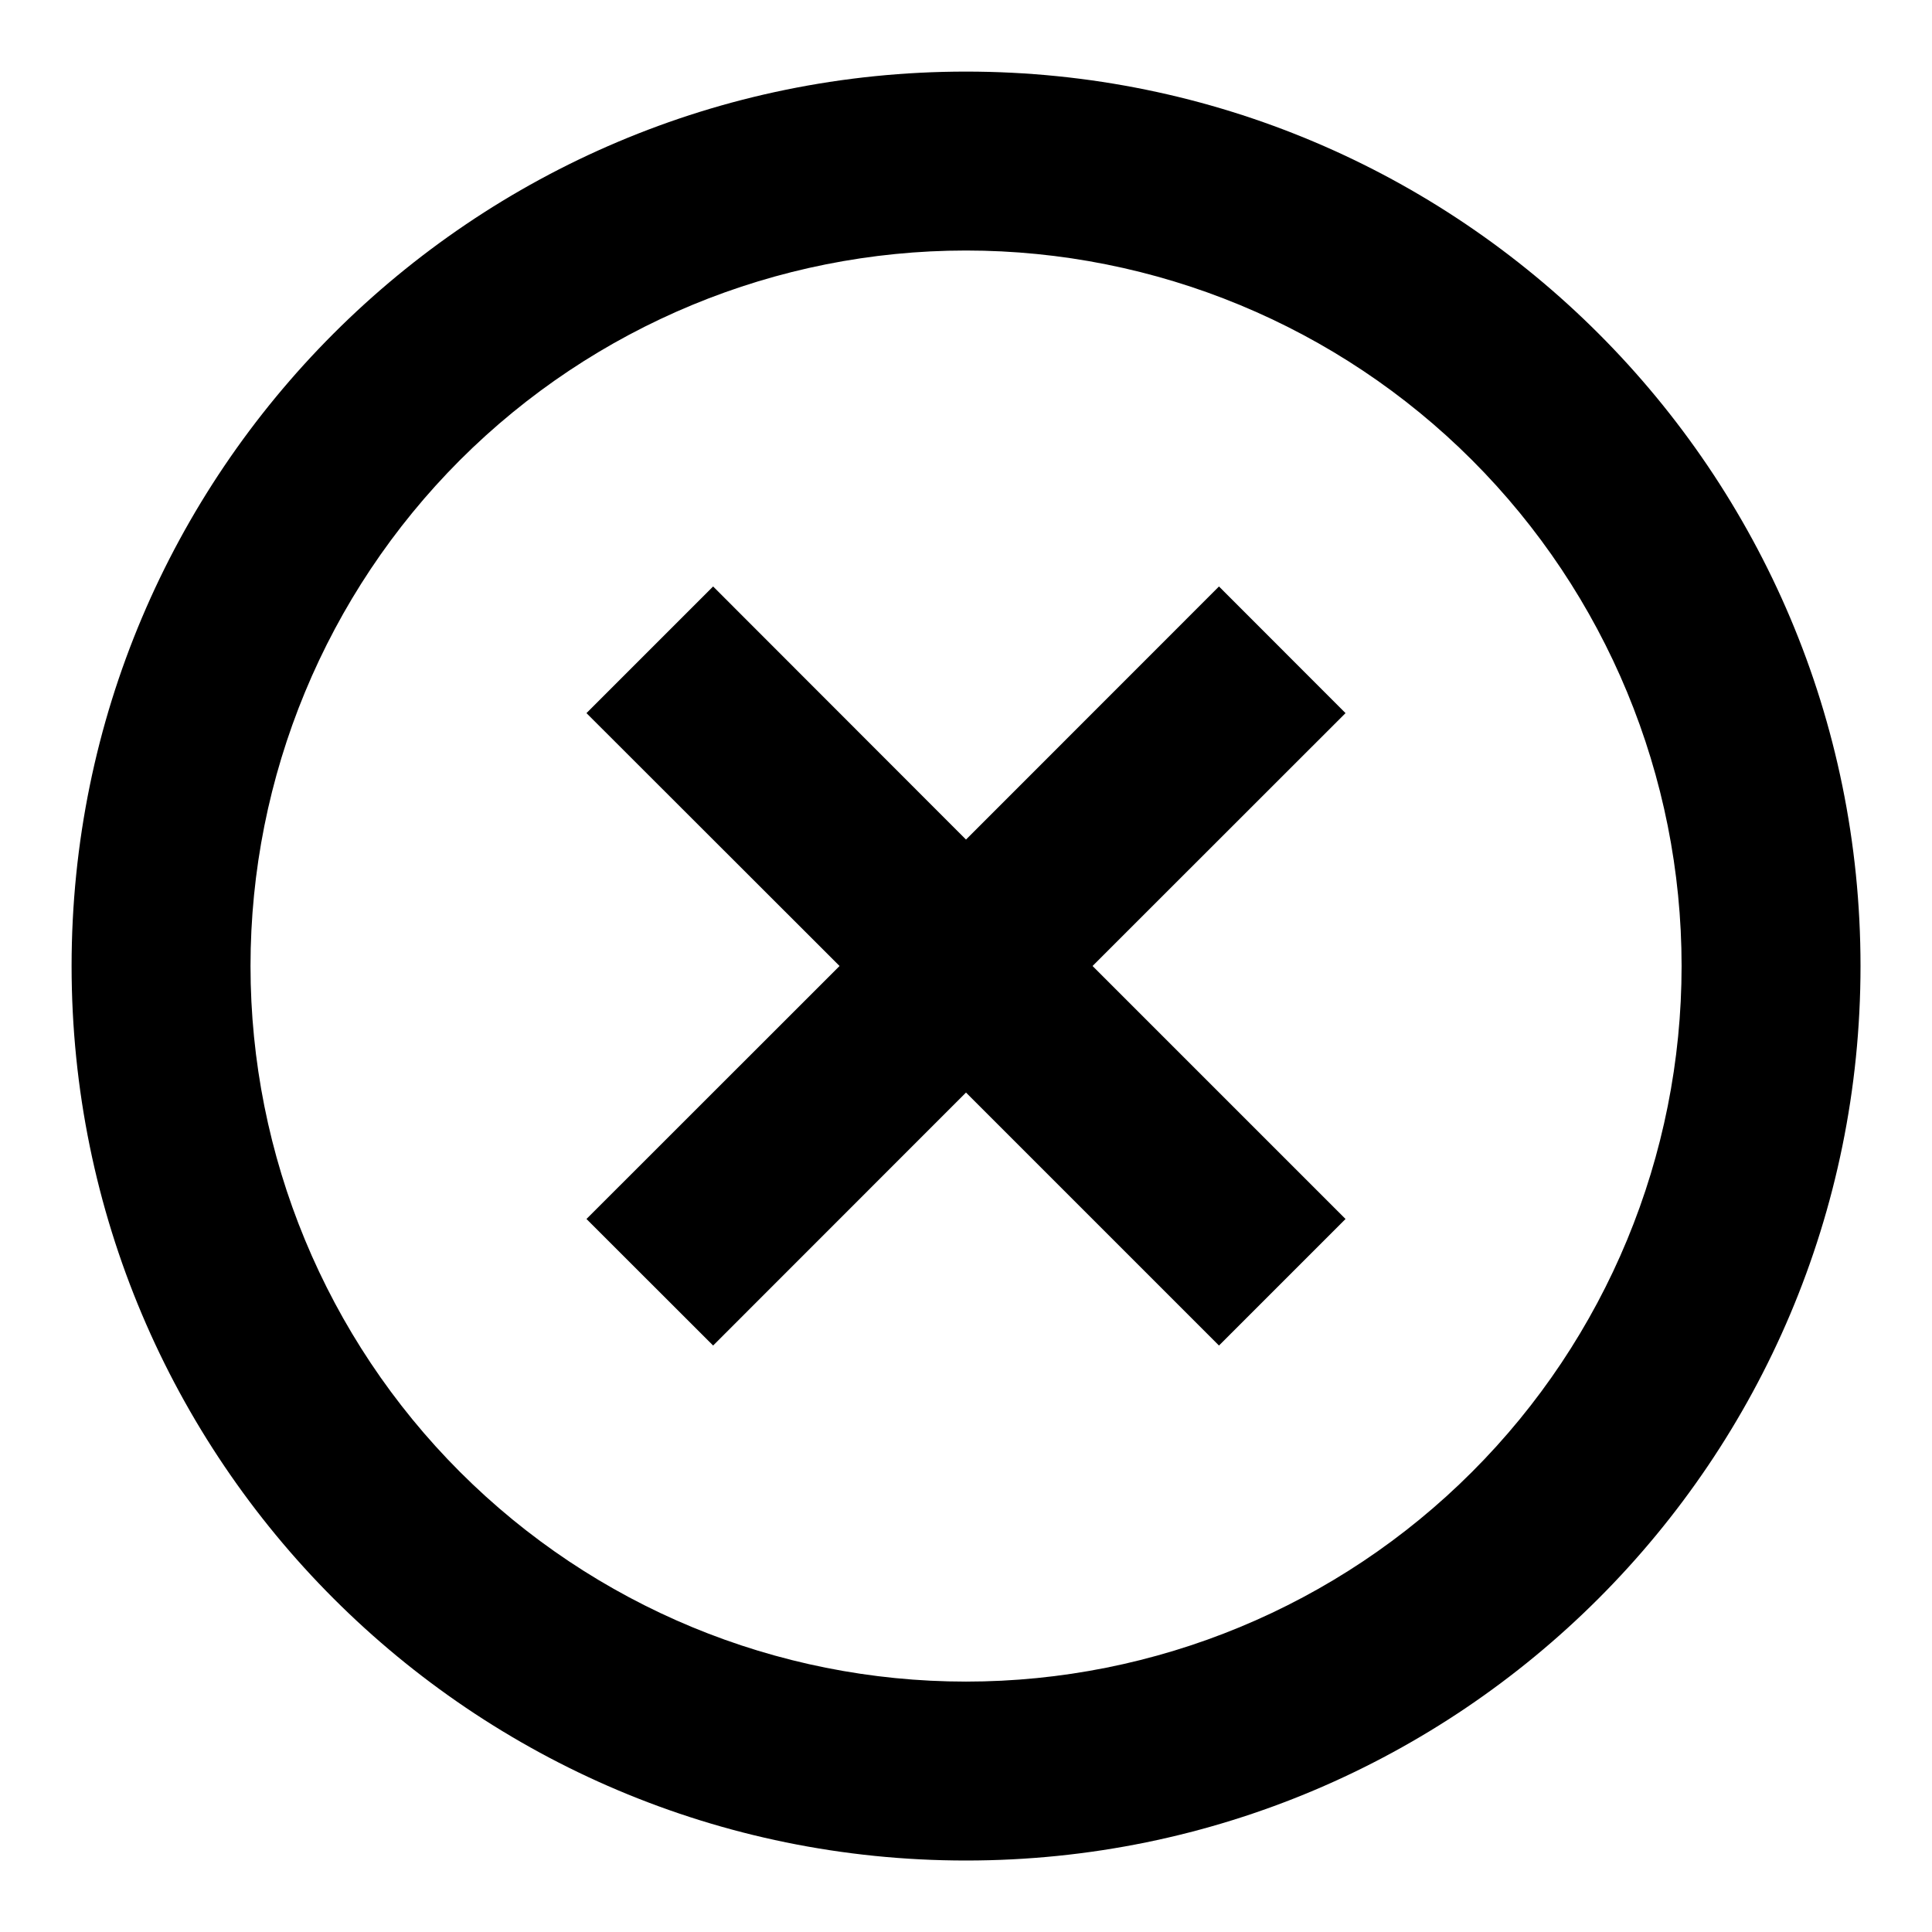 <svg width="18" height="18" viewBox="0 0 18 18" fill="none" xmlns="http://www.w3.org/2000/svg">
<path d="M9 17.334C4.398 17.334 0.667 13.603 0.667 9C0.667 4.398 4.398 0.667 9 0.667C13.603 0.667 17.334 4.398 17.334 9C17.334 13.603 13.603 17.334 9 17.334ZM9 15.667C10.768 15.667 12.464 14.965 13.714 13.714C14.965 12.464 15.667 10.768 15.667 9C15.667 7.232 14.965 5.537 13.714 4.286C12.464 3.036 10.768 2.334 9 2.334C7.232 2.334 5.537 3.036 4.286 4.286C3.036 5.537 2.334 7.232 2.334 9C2.334 10.768 3.036 12.464 4.286 13.714C5.537 14.965 7.232 15.667 9 15.667V15.667ZM9 7.822L11.357 5.464L12.536 6.644L10.179 9L12.536 11.357L11.357 12.536L9 10.179L6.644 12.536L5.464 11.357L7.822 9L5.464 6.644L6.644 5.464L9 7.822Z" fill="black"/>
</svg>
